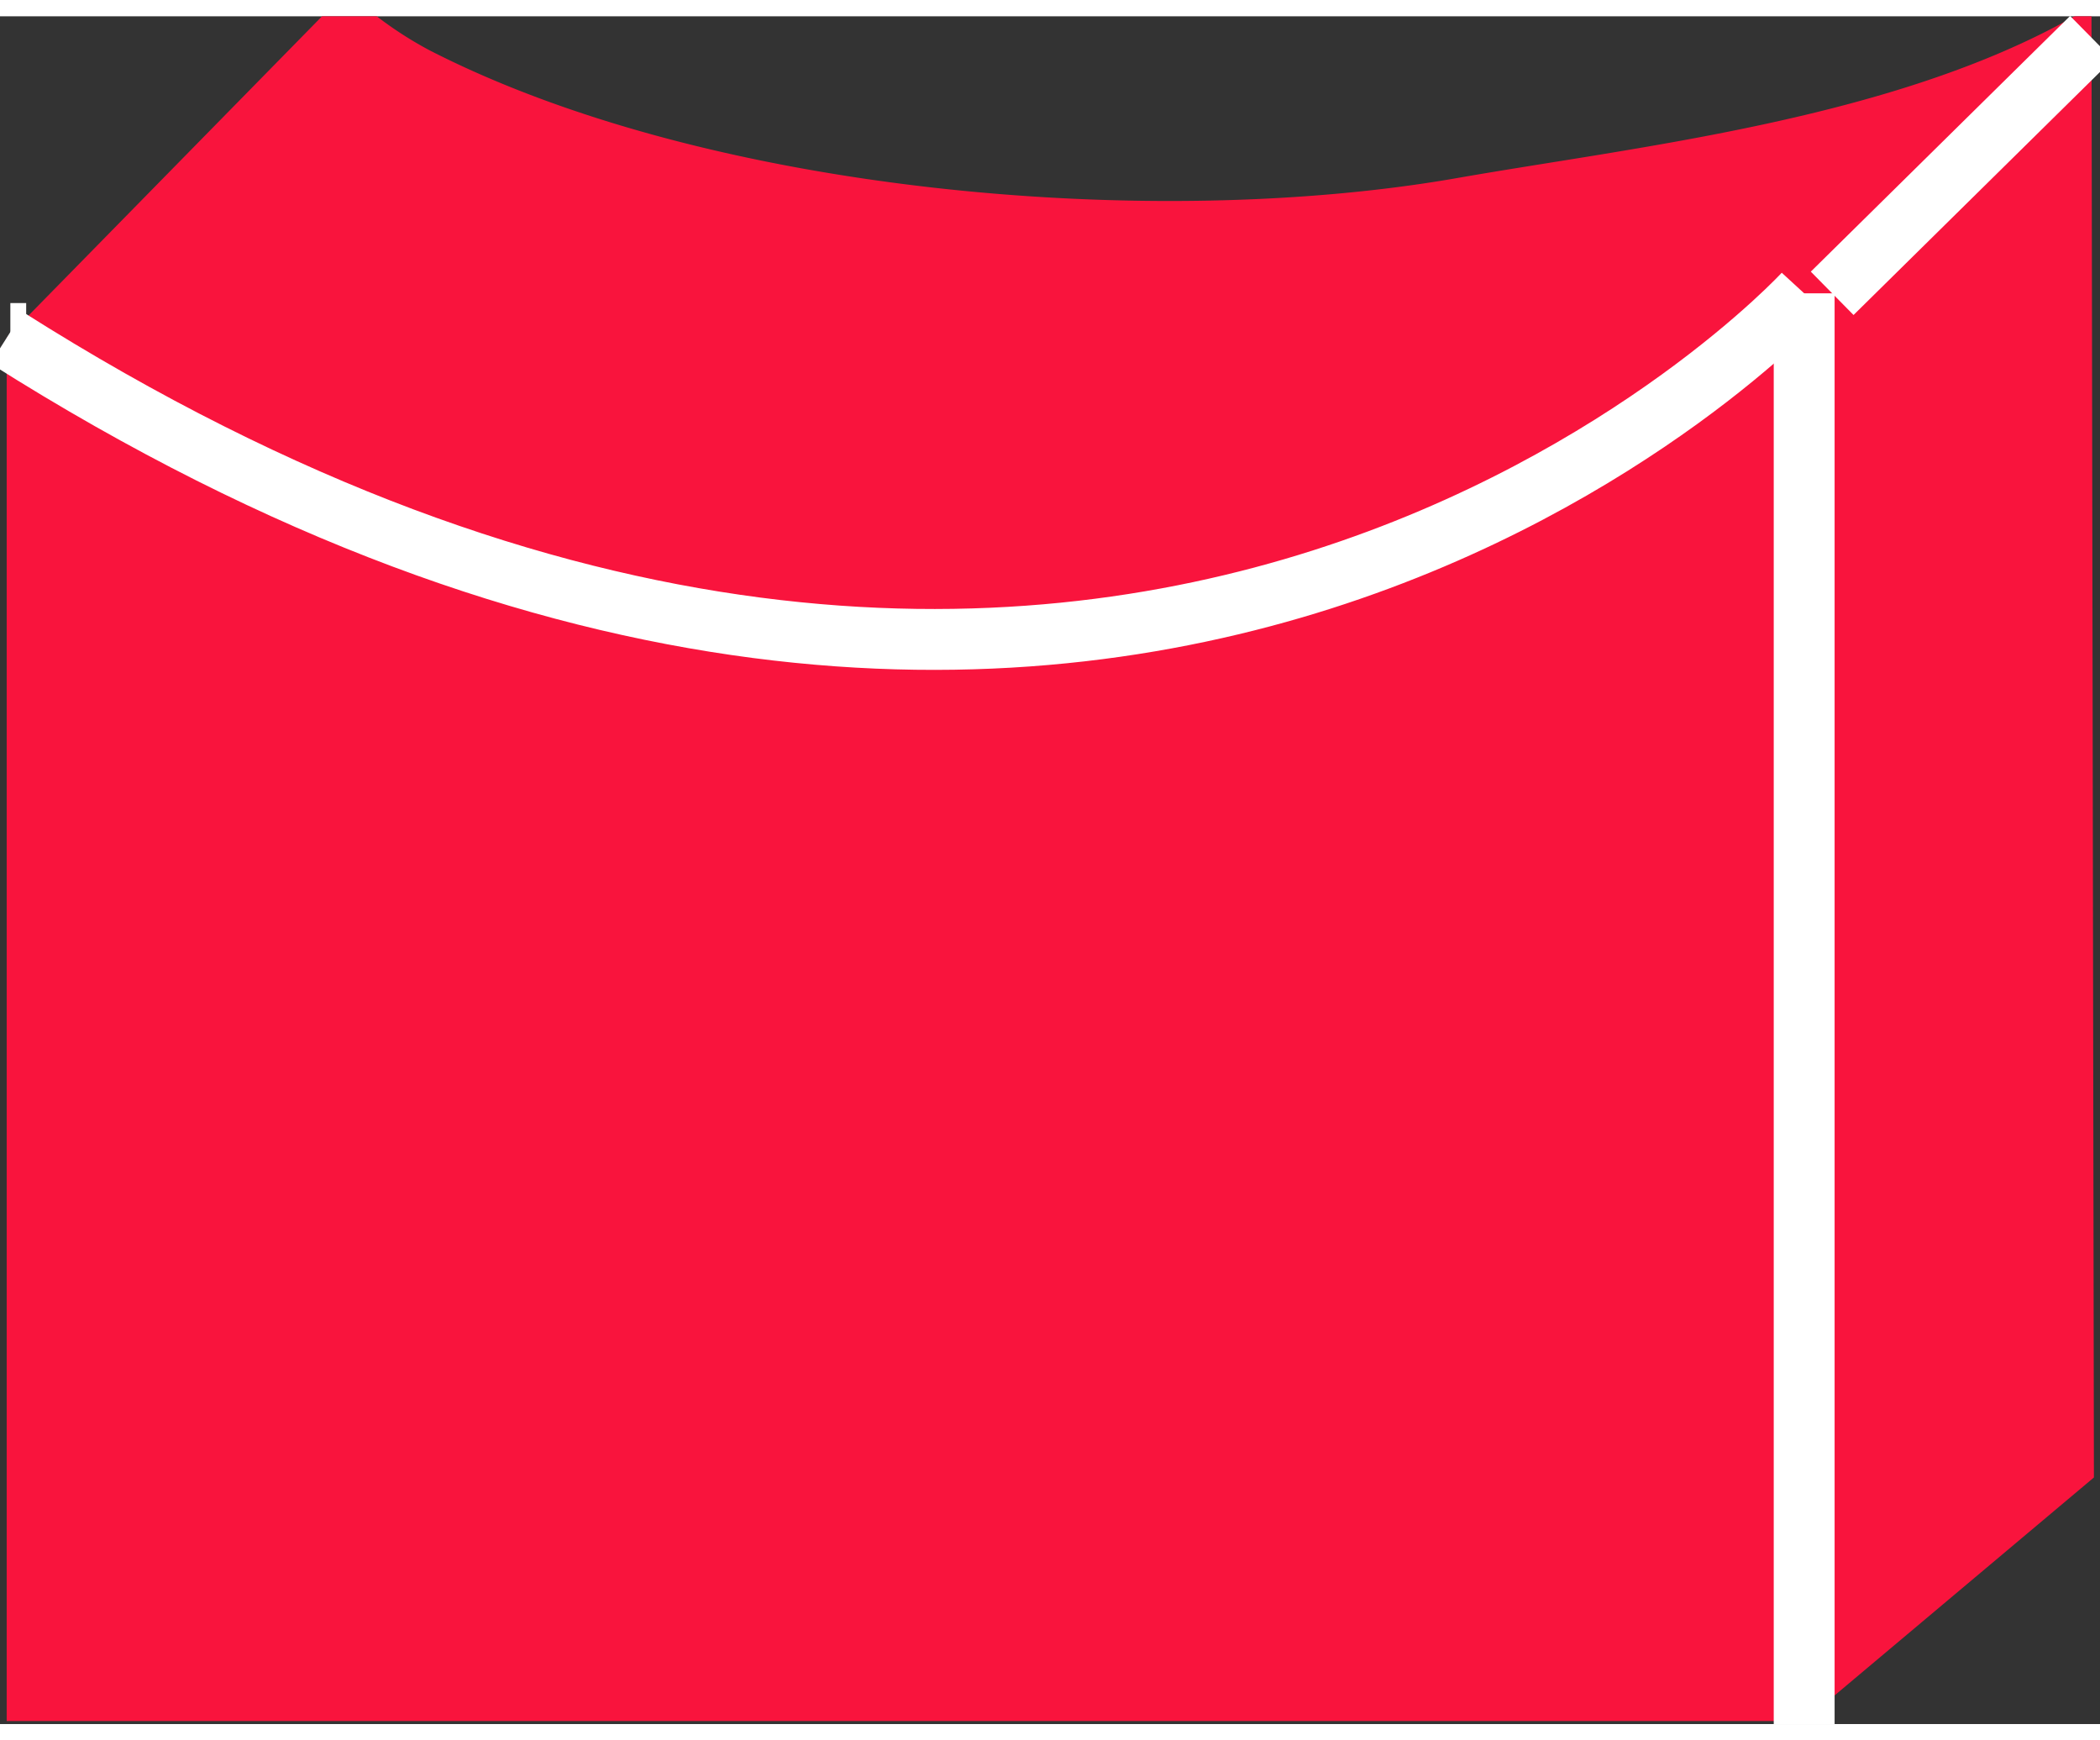 <svg xmlns="http://www.w3.org/2000/svg" viewBox="0 0 34.5 28.05" width="35" height="29">
    <rect x="0" y="0" width="34.5" height="28.05" fill="#333333" stroke="none"/>
    <defs>
        <style>
            .cls-1,.cls-3{fill:none;stroke-width:1.0px;}.cls-1{stroke:#fff;}.cls-2{fill:#F9143D;}.cls-3{stroke:#ffffff;}
        </style>
    </defs>
    <title>
        Asset 5
    </title>
    <g id="Layer_2" data-name="Layer 2">
        <g id="Layer_1-2" data-name="Layer 1">
            <polyline points="0.17 5.21 0.17 5.21 0.43 5.21" class="cls-1"/>
            <path d="M34.08,0c-3,1.7-7.2,2.14-10.16,2.66-5,.87-12.29.24-16.86-2.1A6.19,6.19,0,0,1,6.19,0h-.9L.11,5.28V28H29.64l4.76-4L34.36,0Z" class="cls-2"/>
            <path d="M29.64,4.55h0S18.36,16.84.11,5.28h0" class="cls-1"/>
            <polyline points="29.64 4.55 29.64 4.55 29.64 4.62 29.64 28.05" class="cls-1"/>
            <line x1="30.1" x2="34.36" y1="4.55" y2="0.35" class="cls-3"/>
        </g>
    </g>
</svg>
